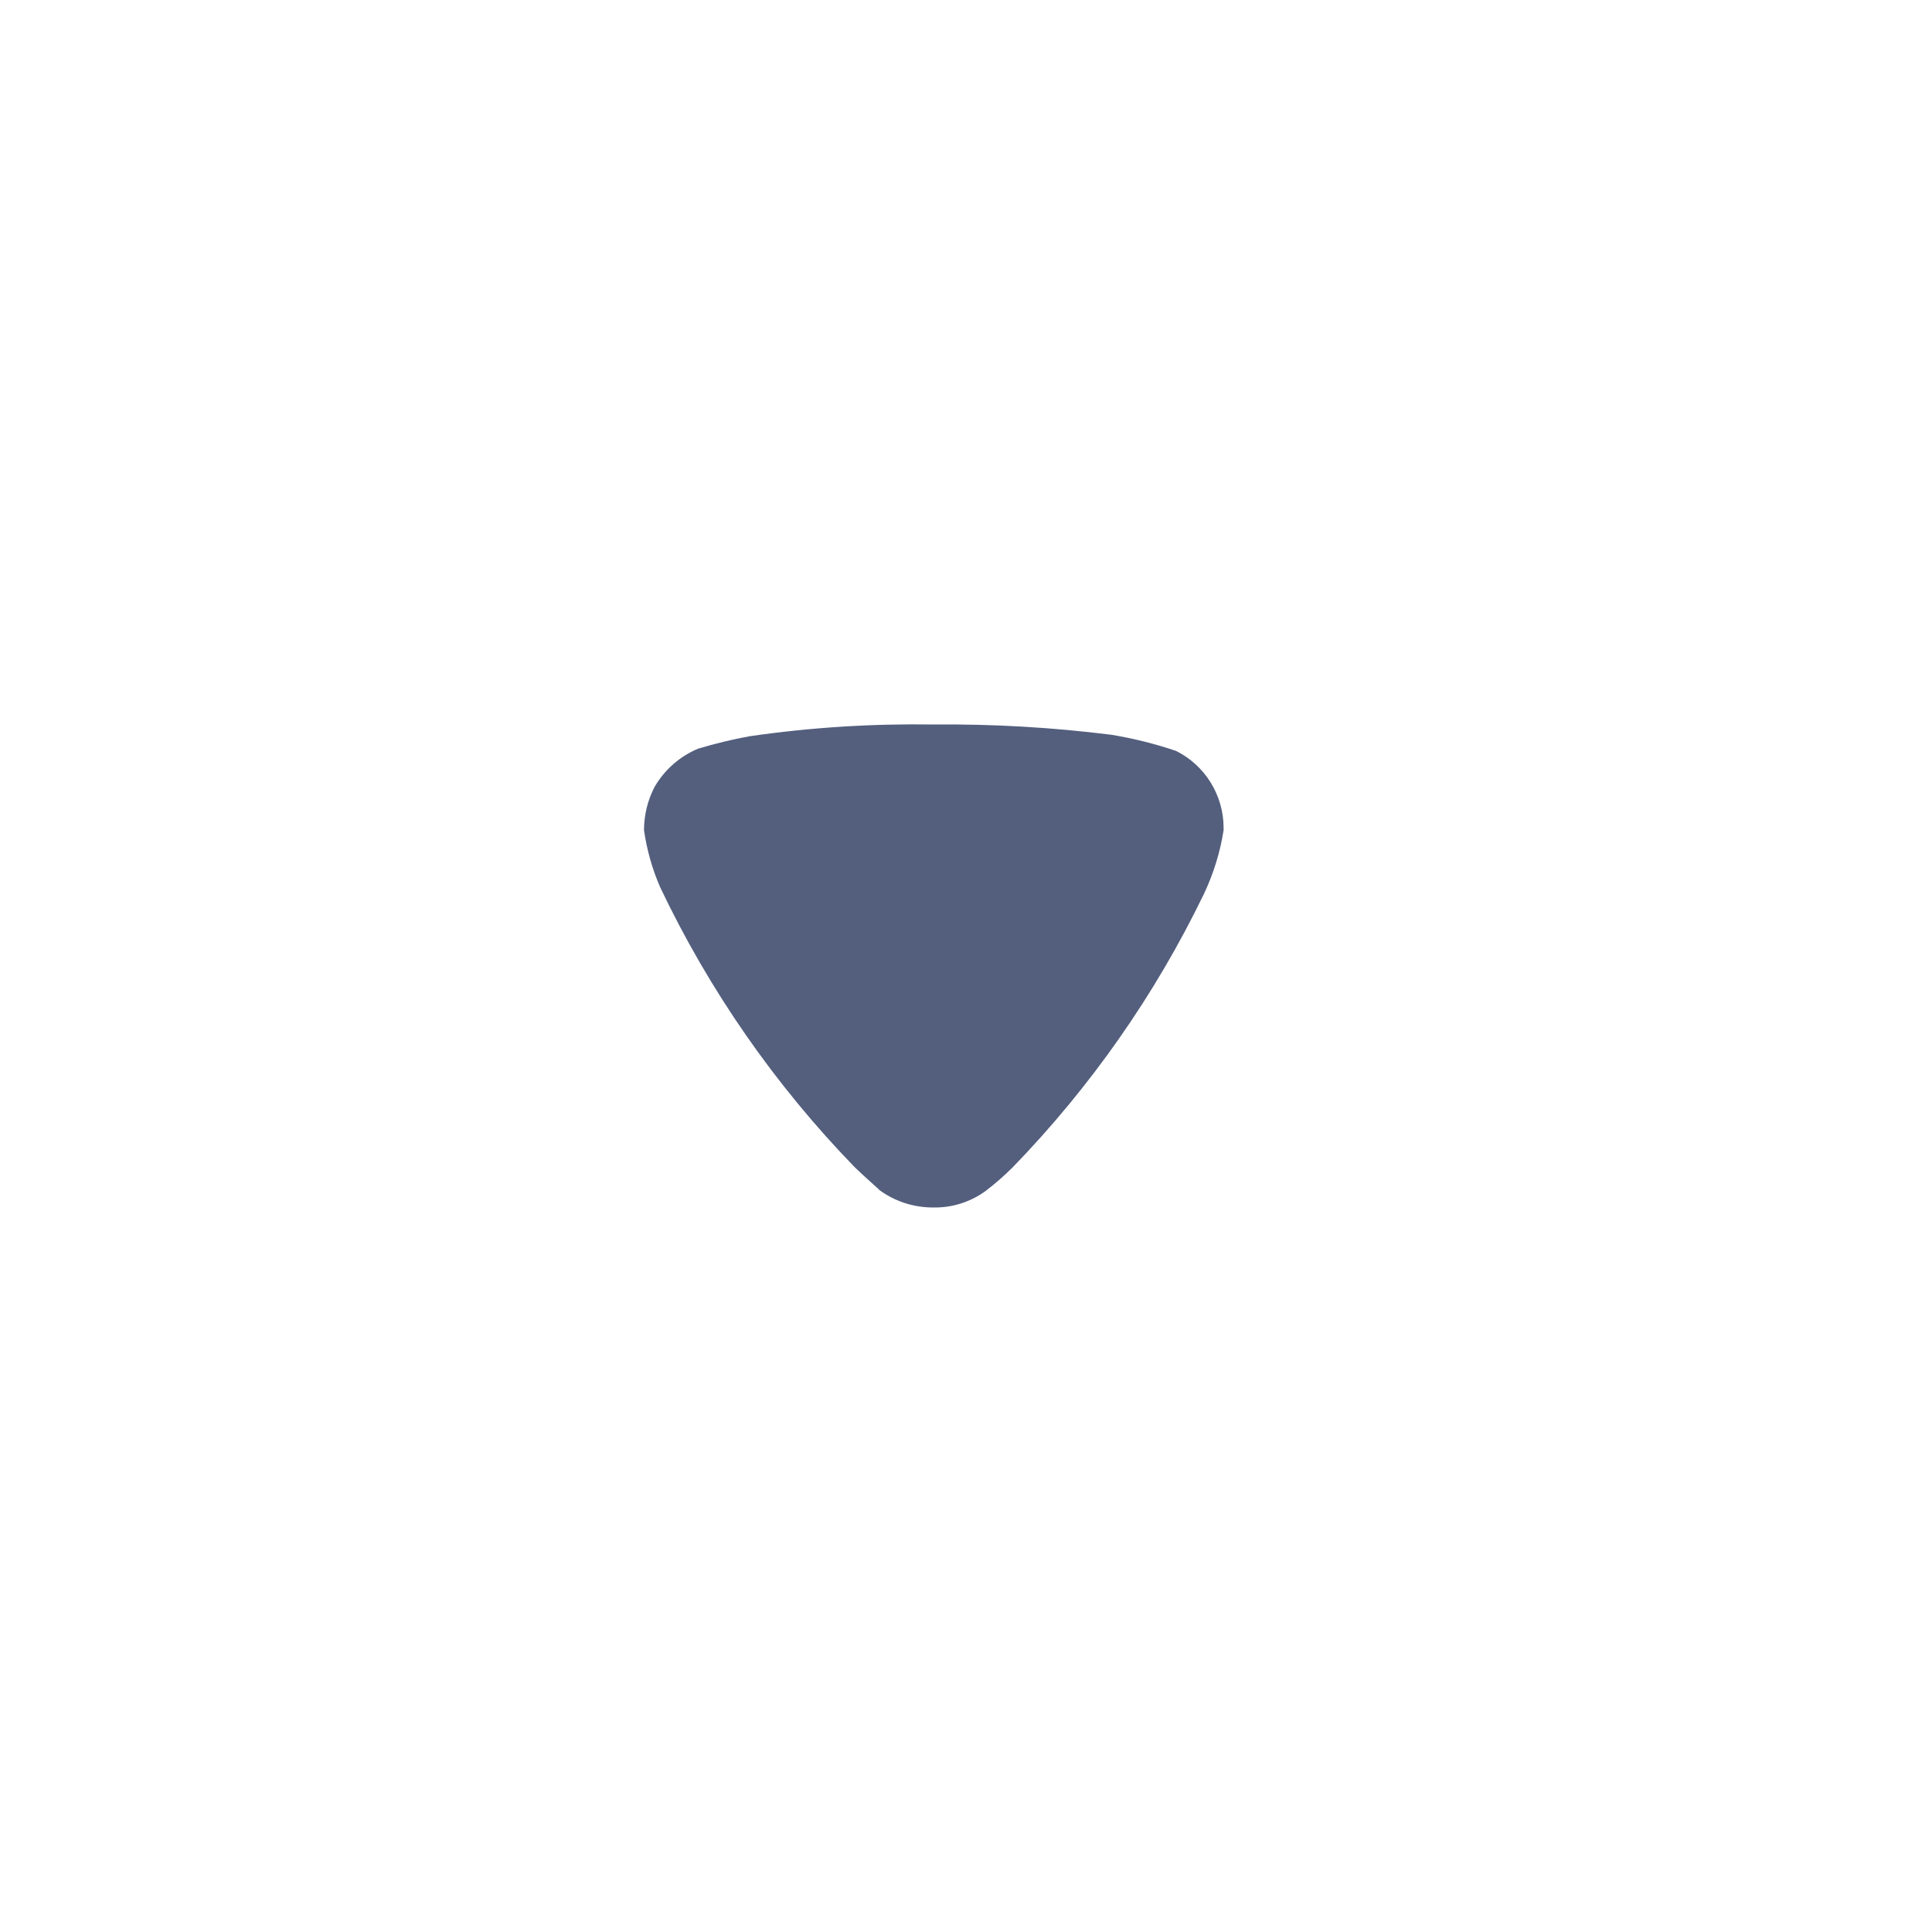 <svg width="24" height="24" viewBox="0 0 24 24" fill="none" xmlns="http://www.w3.org/2000/svg">
<path d="M10.921 14.778C10.886 14.744 10.737 14.616 10.615 14.497C9.626 13.477 8.81 12.303 8.2 11.02C8.102 10.794 8.035 10.556 8 10.313C8 10.126 8.045 9.942 8.131 9.776C8.255 9.562 8.445 9.395 8.673 9.3C8.883 9.237 9.096 9.185 9.311 9.146C10.069 9.036 10.835 8.988 11.6 9C12.339 8.993 13.076 9.036 13.809 9.128C14.081 9.173 14.348 9.24 14.609 9.328C14.786 9.416 14.935 9.552 15.039 9.72C15.143 9.888 15.199 10.081 15.2 10.279V10.313C15.157 10.588 15.074 10.855 14.955 11.106C14.349 12.359 13.545 13.507 12.575 14.506C12.471 14.609 12.36 14.706 12.243 14.795C12.057 14.931 11.831 15.003 11.6 15C11.354 15.002 11.114 14.925 10.917 14.778" fill="#545F7E"/>
</svg>
